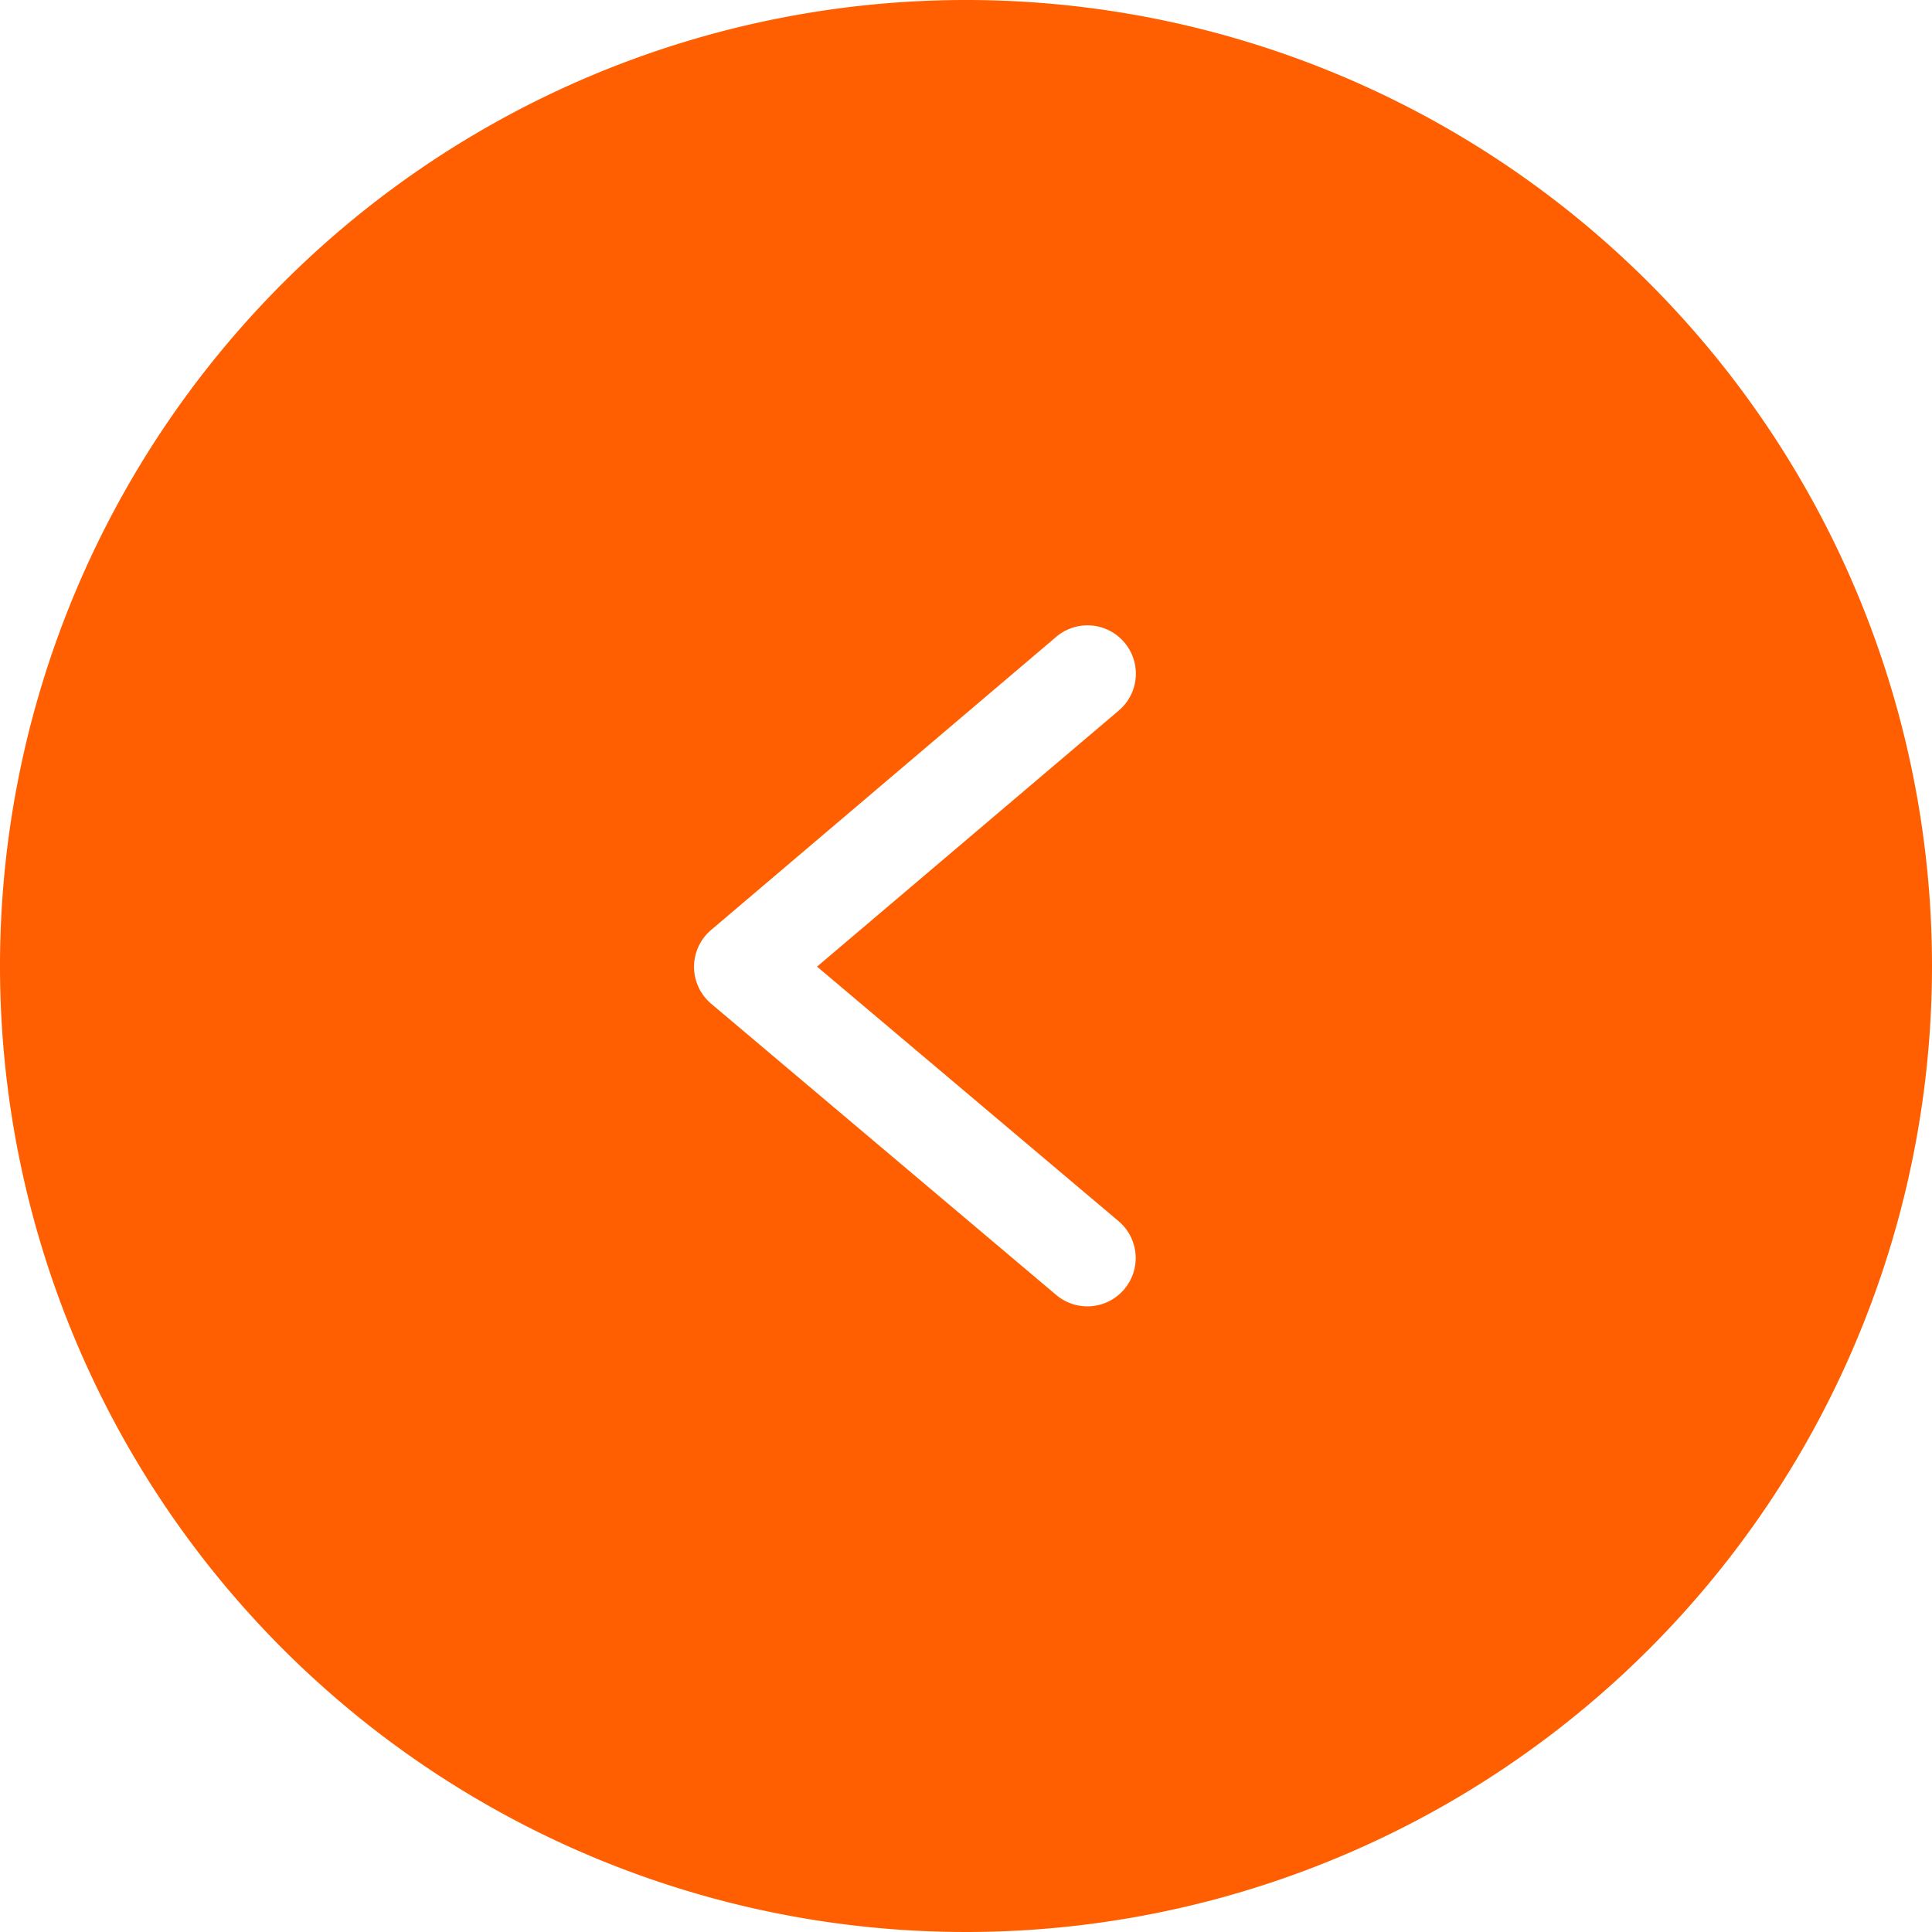 <svg xmlns="http://www.w3.org/2000/svg" width="40" height="40" viewBox="0 0 40 40"><path d="M20,40A20,20,0,1,1,40,20,20,20,0,0,1,20,40Zm3.278-26.7a1,1,0,0,0-1.41-.115l-7.145,6.069a1,1,0,0,0,0,1.526l7.145,6.031a1,1,0,0,0,1.29-1.529l-6.242-5.269,6.245-5.3A1,1,0,0,0,23.278,13.3Z" fill="#ff5f00"/></svg>